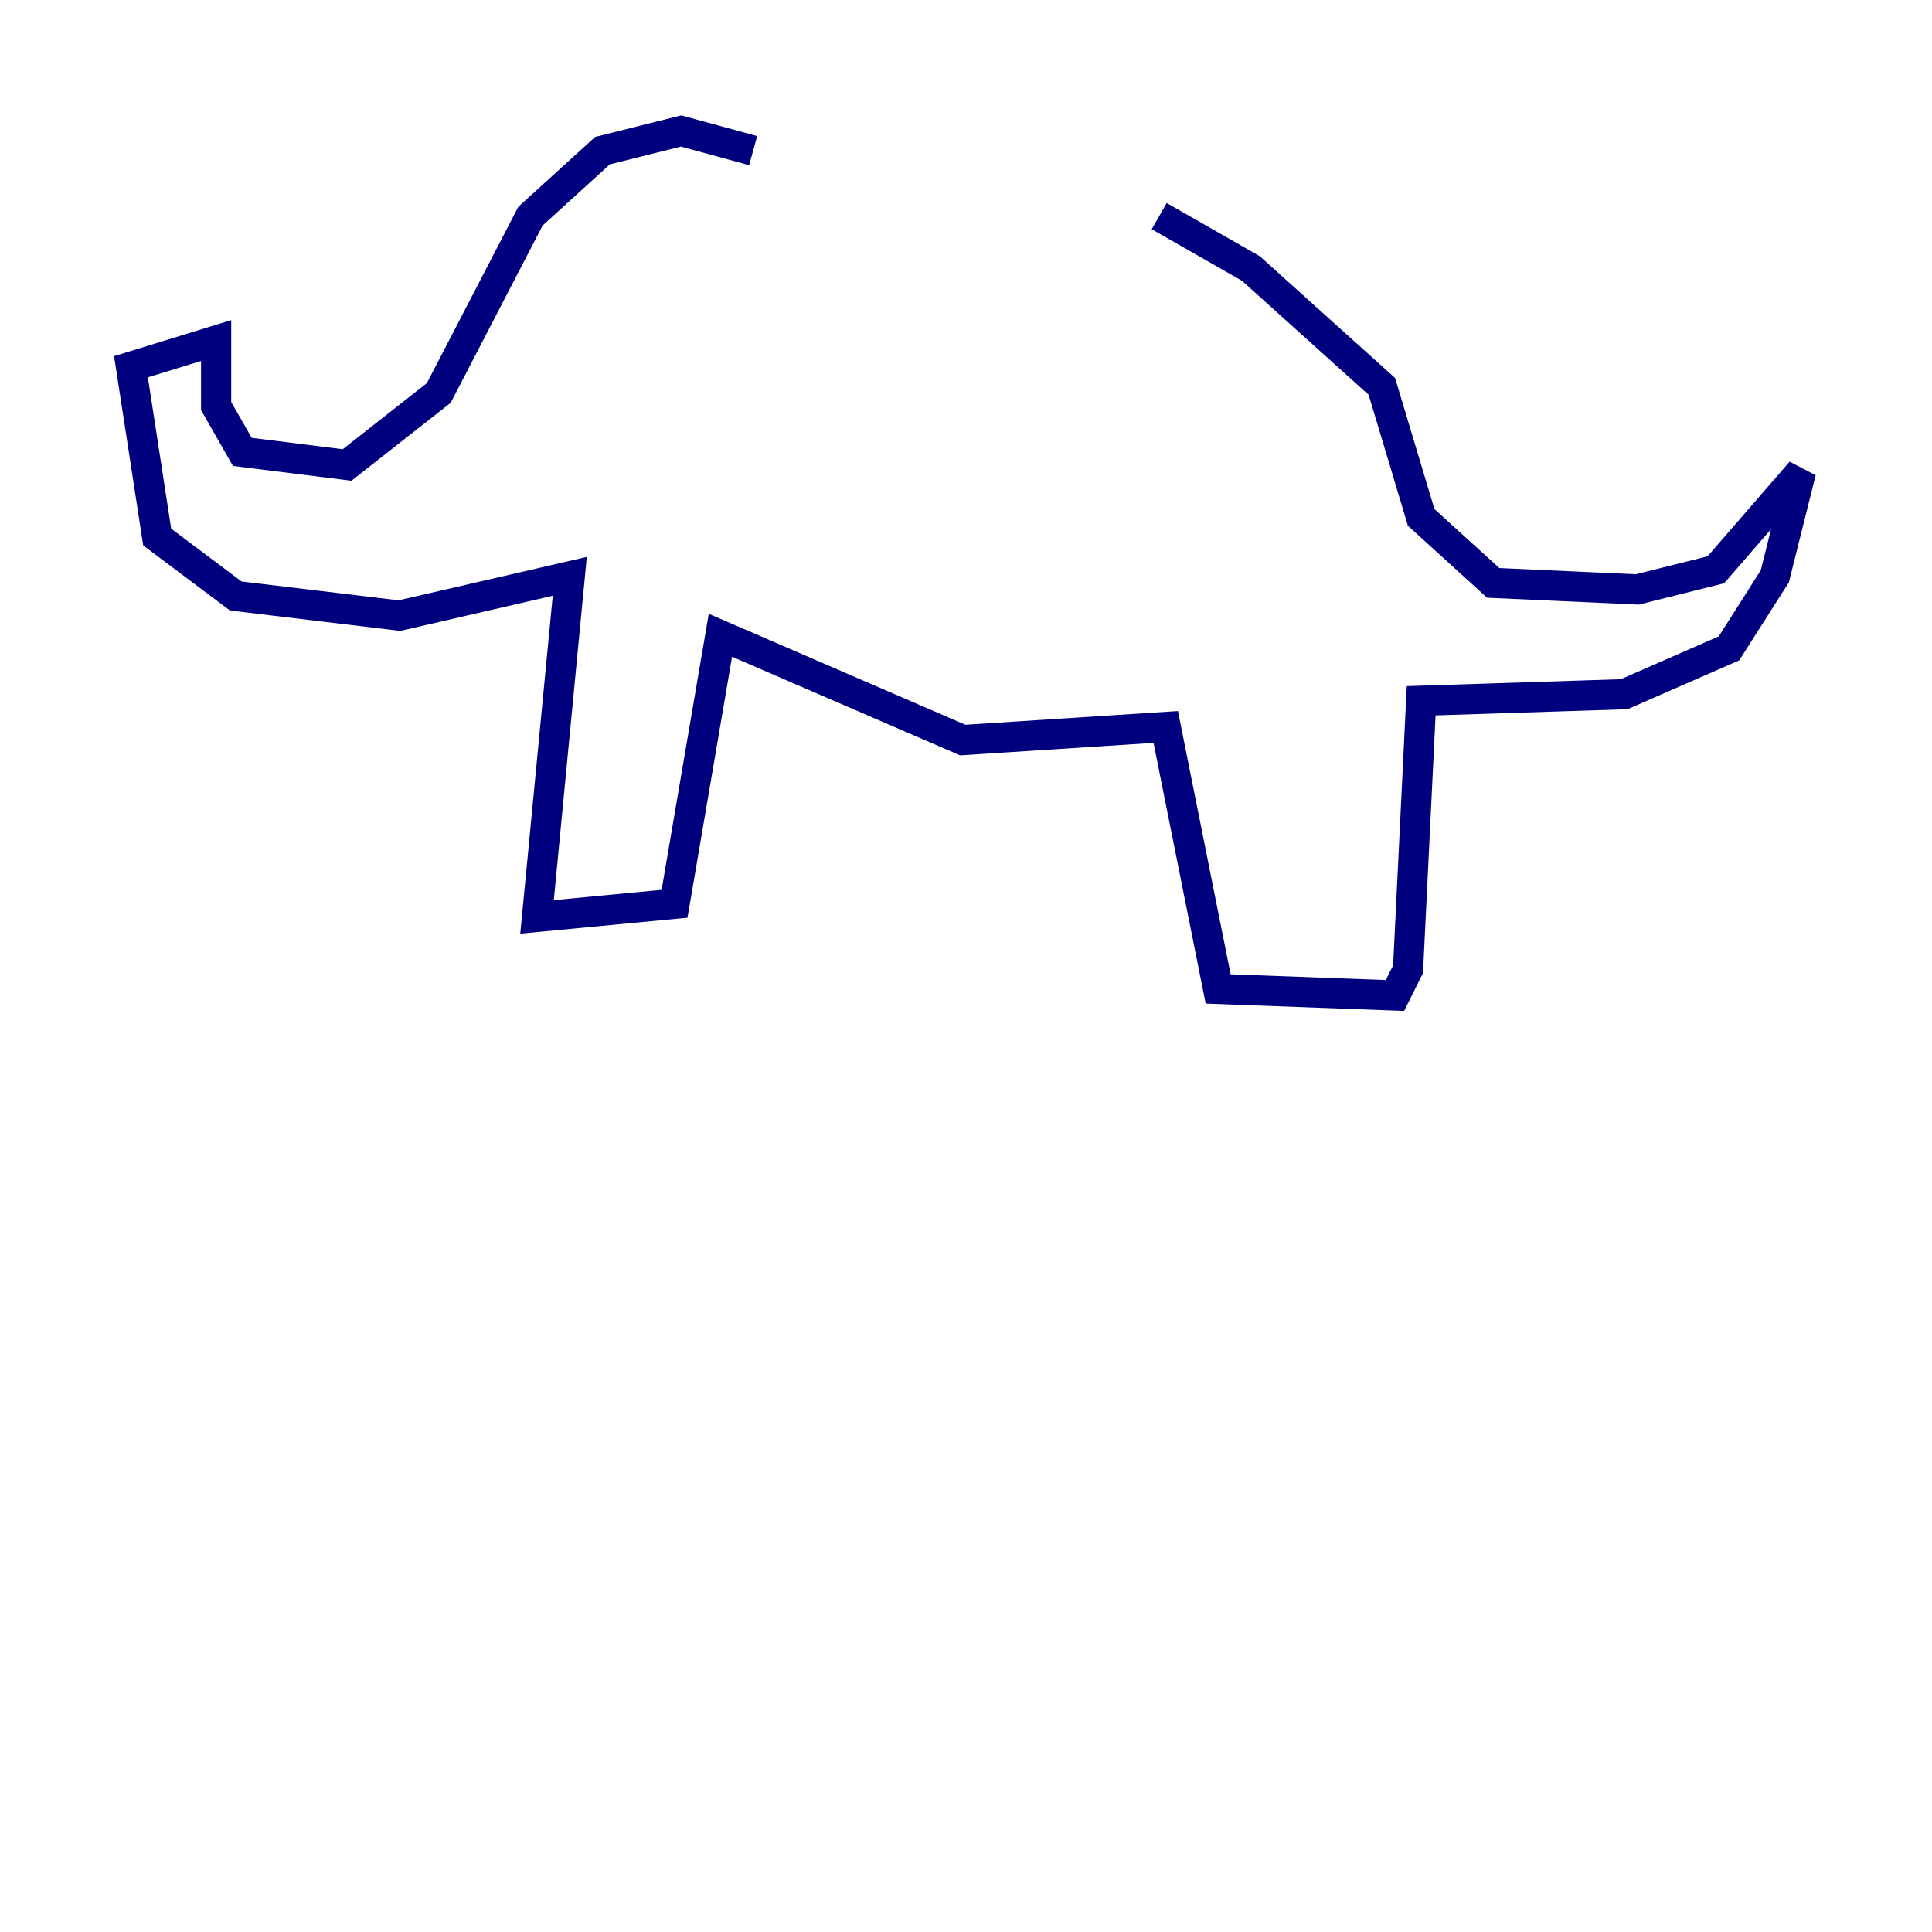 <?xml version="1.0" encoding="utf-8" ?>
<svg baseProfile="tiny" height="128" version="1.2" viewBox="0,0,128,128" width="128" xmlns="http://www.w3.org/2000/svg" xmlns:ev="http://www.w3.org/2001/xml-events" xmlns:xlink="http://www.w3.org/1999/xlink"><defs /><polyline fill="none" points="49.898,9.98 45.125,8.678 39.919,9.98 35.146,14.319 29.071,26.034 22.997,30.807 16.054,29.939 14.319,26.902 14.319,22.563 8.678,24.298 10.414,35.58 15.62,39.485 26.468,40.786 37.749,38.183 35.58,60.746 44.691,59.878 47.729,42.088 63.783,49.031 77.234,48.163 80.705,65.519 92.42,65.953 93.288,64.217 94.156,46.427 107.607,45.993 114.549,42.956 117.586,38.183 119.322,31.241 113.681,37.749 108.475,39.051 98.929,38.617 94.156,34.278 91.552,25.6 82.875,17.79 76.8,14.319" stroke="#00007f" stroke-width="2" /></svg>